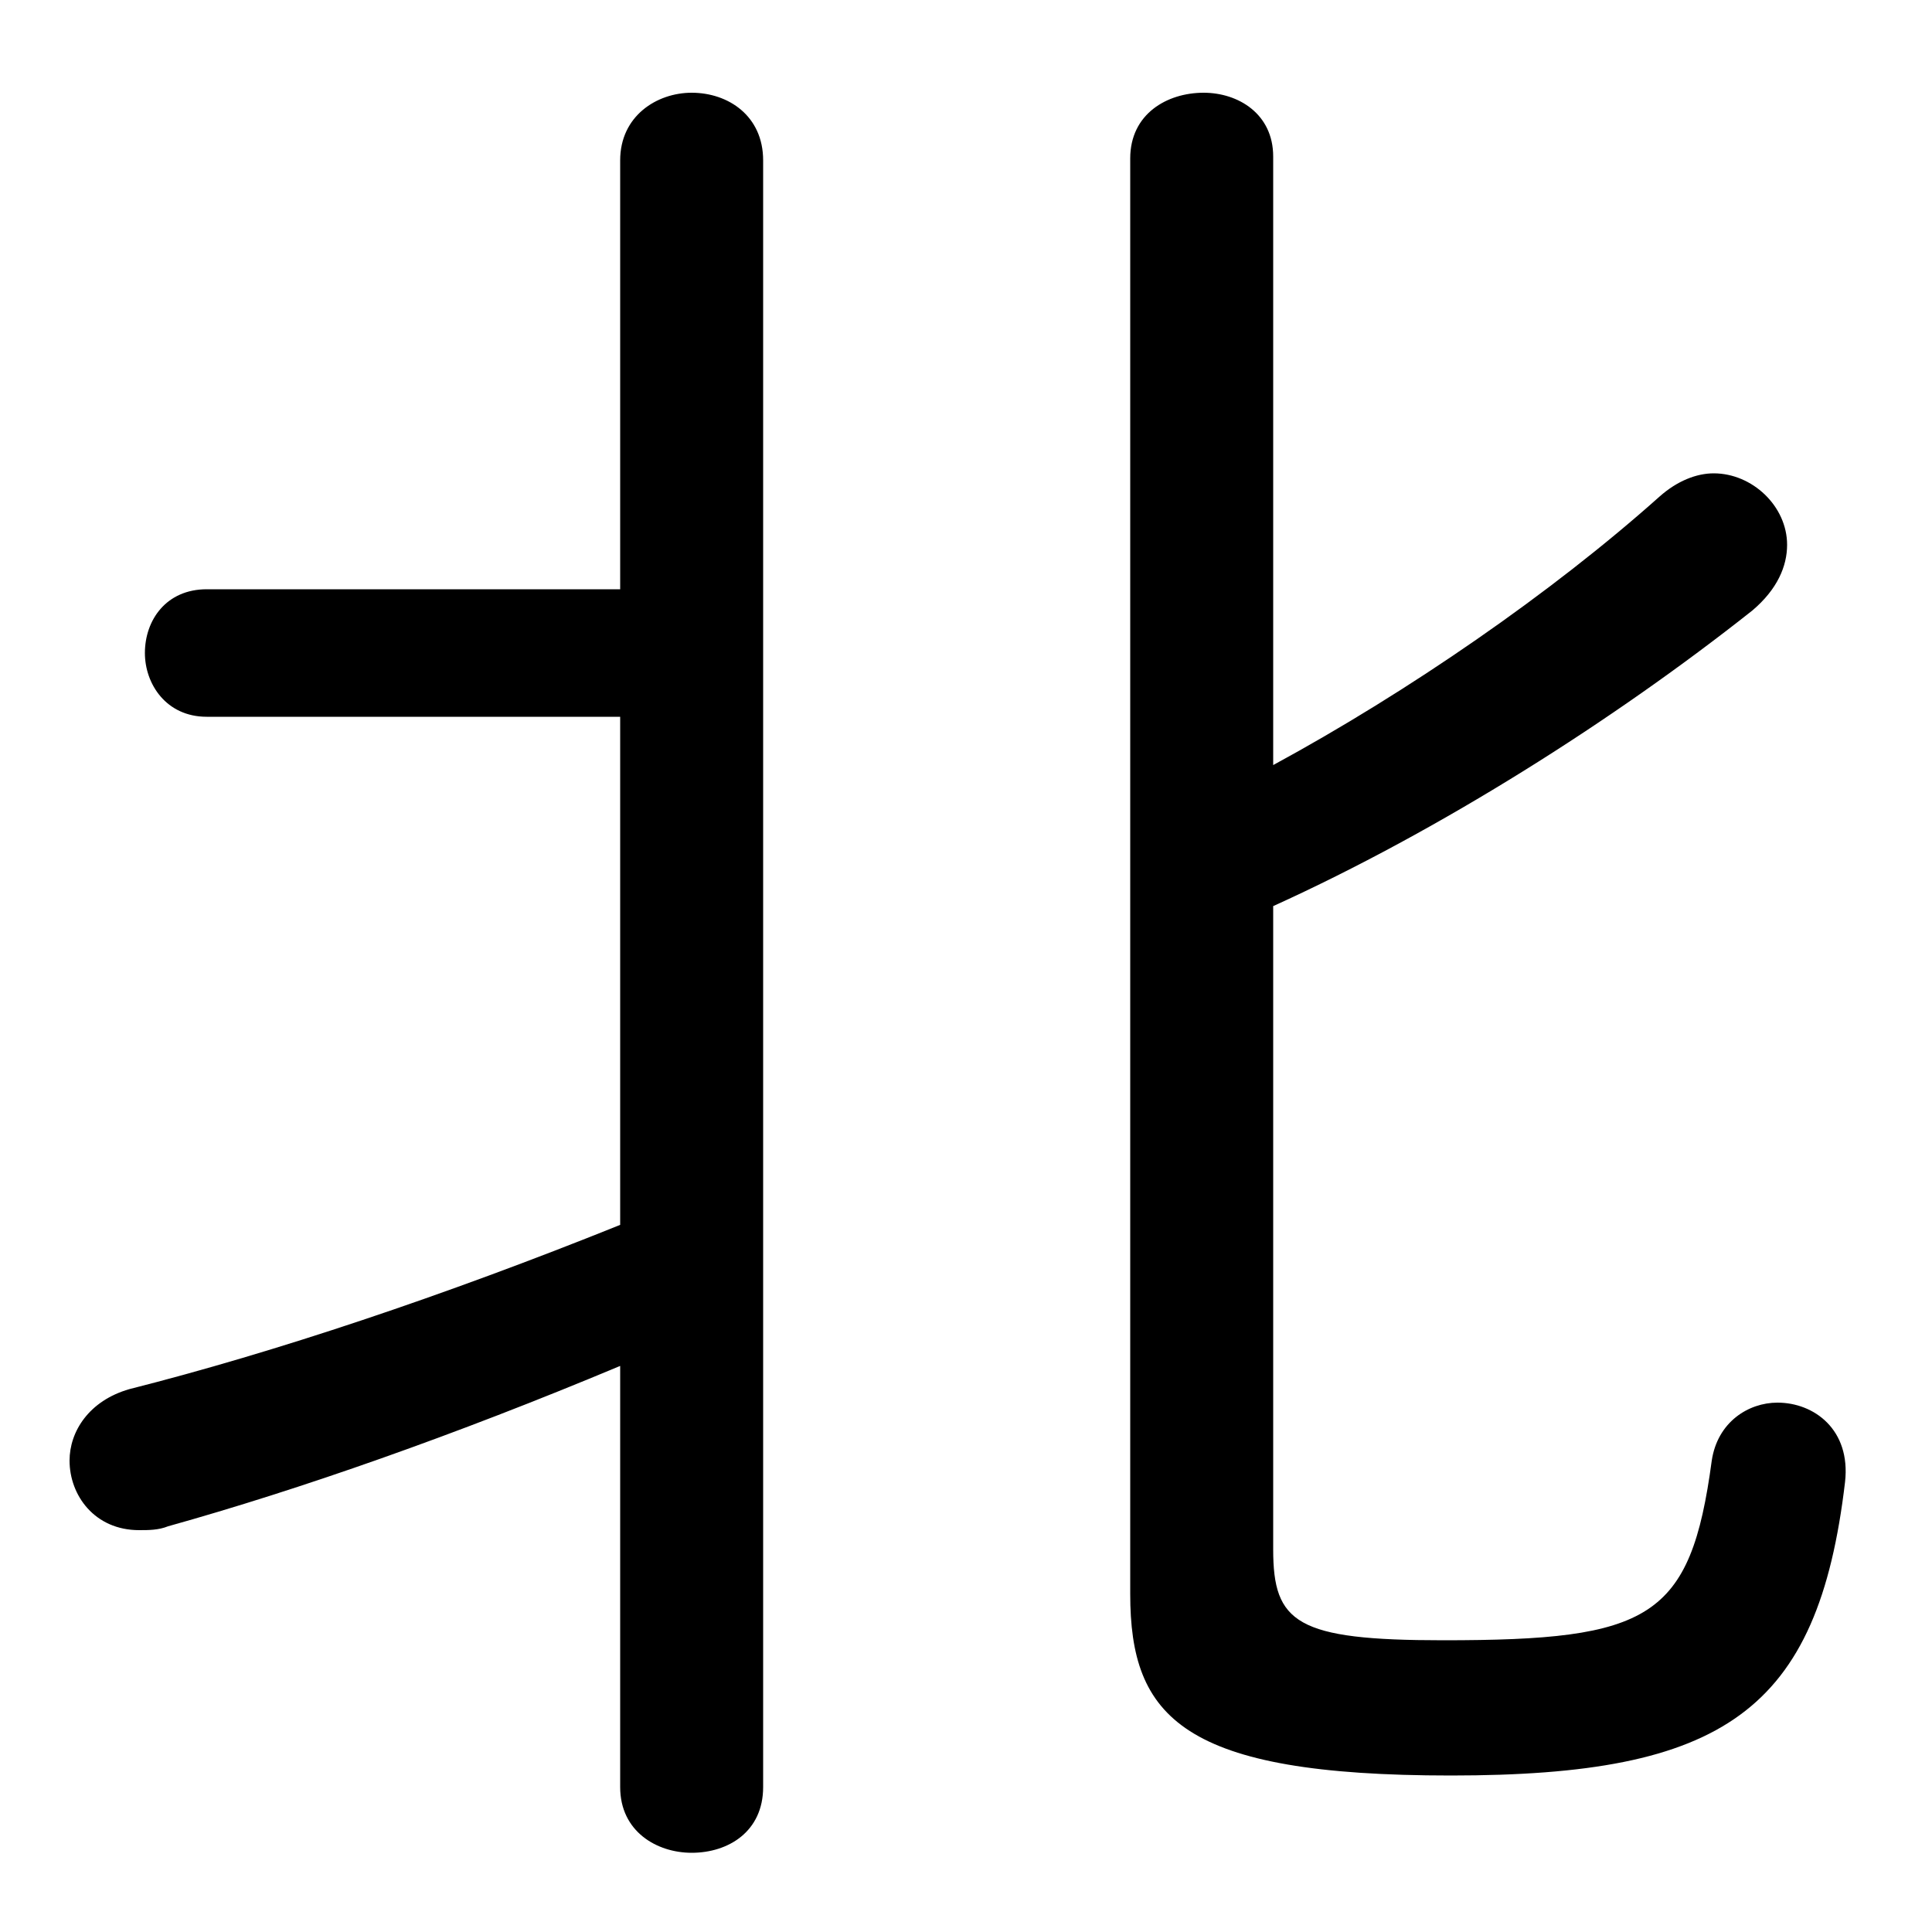<svg xmlns="http://www.w3.org/2000/svg" viewBox="0 -44.0 50.0 50.0">
    <rect x="0" y="-44.0" width="50.0" height="50.0" fill="#808080" stroke="none"/>
    <g transform="scale(1, -1)">
        <!-- ボディの枠 -->
        <rect x="0" y="-6.0" width="50.0" height="50.0"
            stroke="white" fill="white"/>
        <!-- グリフ座標系の原点 -->
        <circle cx="0" cy="0" r="5" fill="white"/>
        <!-- グリフのアウトライン -->
        <g style="fill:black;stroke:#000000;stroke-width:0;stroke-linecap:round;stroke-linejoin:round;">
        <path d="M 16.05 28.75 L 5.35 28.75 C 4.3 28.75 3.75 27.95 3.75 27.1 C 3.75 26.3 4.3 25.45 5.35 25.45 L 16.05 25.45 L 16.05 12.3 C 11.45 10.45 7.1 9.0 3.35 8.05 C 2.3 7.75 1.8 6.95 1.8 6.2 C 1.8 5.3 2.45 4.4 3.6 4.4 C 3.85 4.4 4.1 4.4 4.35 4.5 C 7.75 5.45 11.75 6.85 16.05 8.65 L 16.05 -2.25 C 16.05 -3.4 17.0 -3.95 17.9 -3.95 C 18.85 -3.95 19.75 -3.4 19.75 -2.25 L 19.75 39.85 C 19.75 41.0 18.85 41.6 17.9 41.6 C 17.0 41.6 16.05 41.0 16.05 39.85 Z M 32.95 20.55 C 37.25 22.5 41.75 25.35 45.35 28.2 C 46.0 28.75 46.25 29.35 46.25 29.9 C 46.25 30.9 45.35 31.75 44.35 31.75 C 43.9 31.75 43.4 31.55 42.95 31.15 C 40.15 28.65 36.45 26.1 32.95 24.2 L 32.95 39.95 C 32.95 41.05 32.05 41.6 31.15 41.6 C 30.2 41.6 29.25 41.05 29.25 39.9 L 29.25 2.75 C 29.25 -0.45 30.6 -1.95 37.55 -1.95 C 44.6 -1.95 47.05 -0.3 47.75 5.65 C 47.9 7.0 46.95 7.7 46.0 7.7 C 45.25 7.7 44.45 7.2 44.3 6.2 C 43.75 2.1 42.7 1.55 37.35 1.55 C 33.55 1.55 32.95 2.0 32.95 3.9 Z"/>
    </g>
    </g>
</svg>
